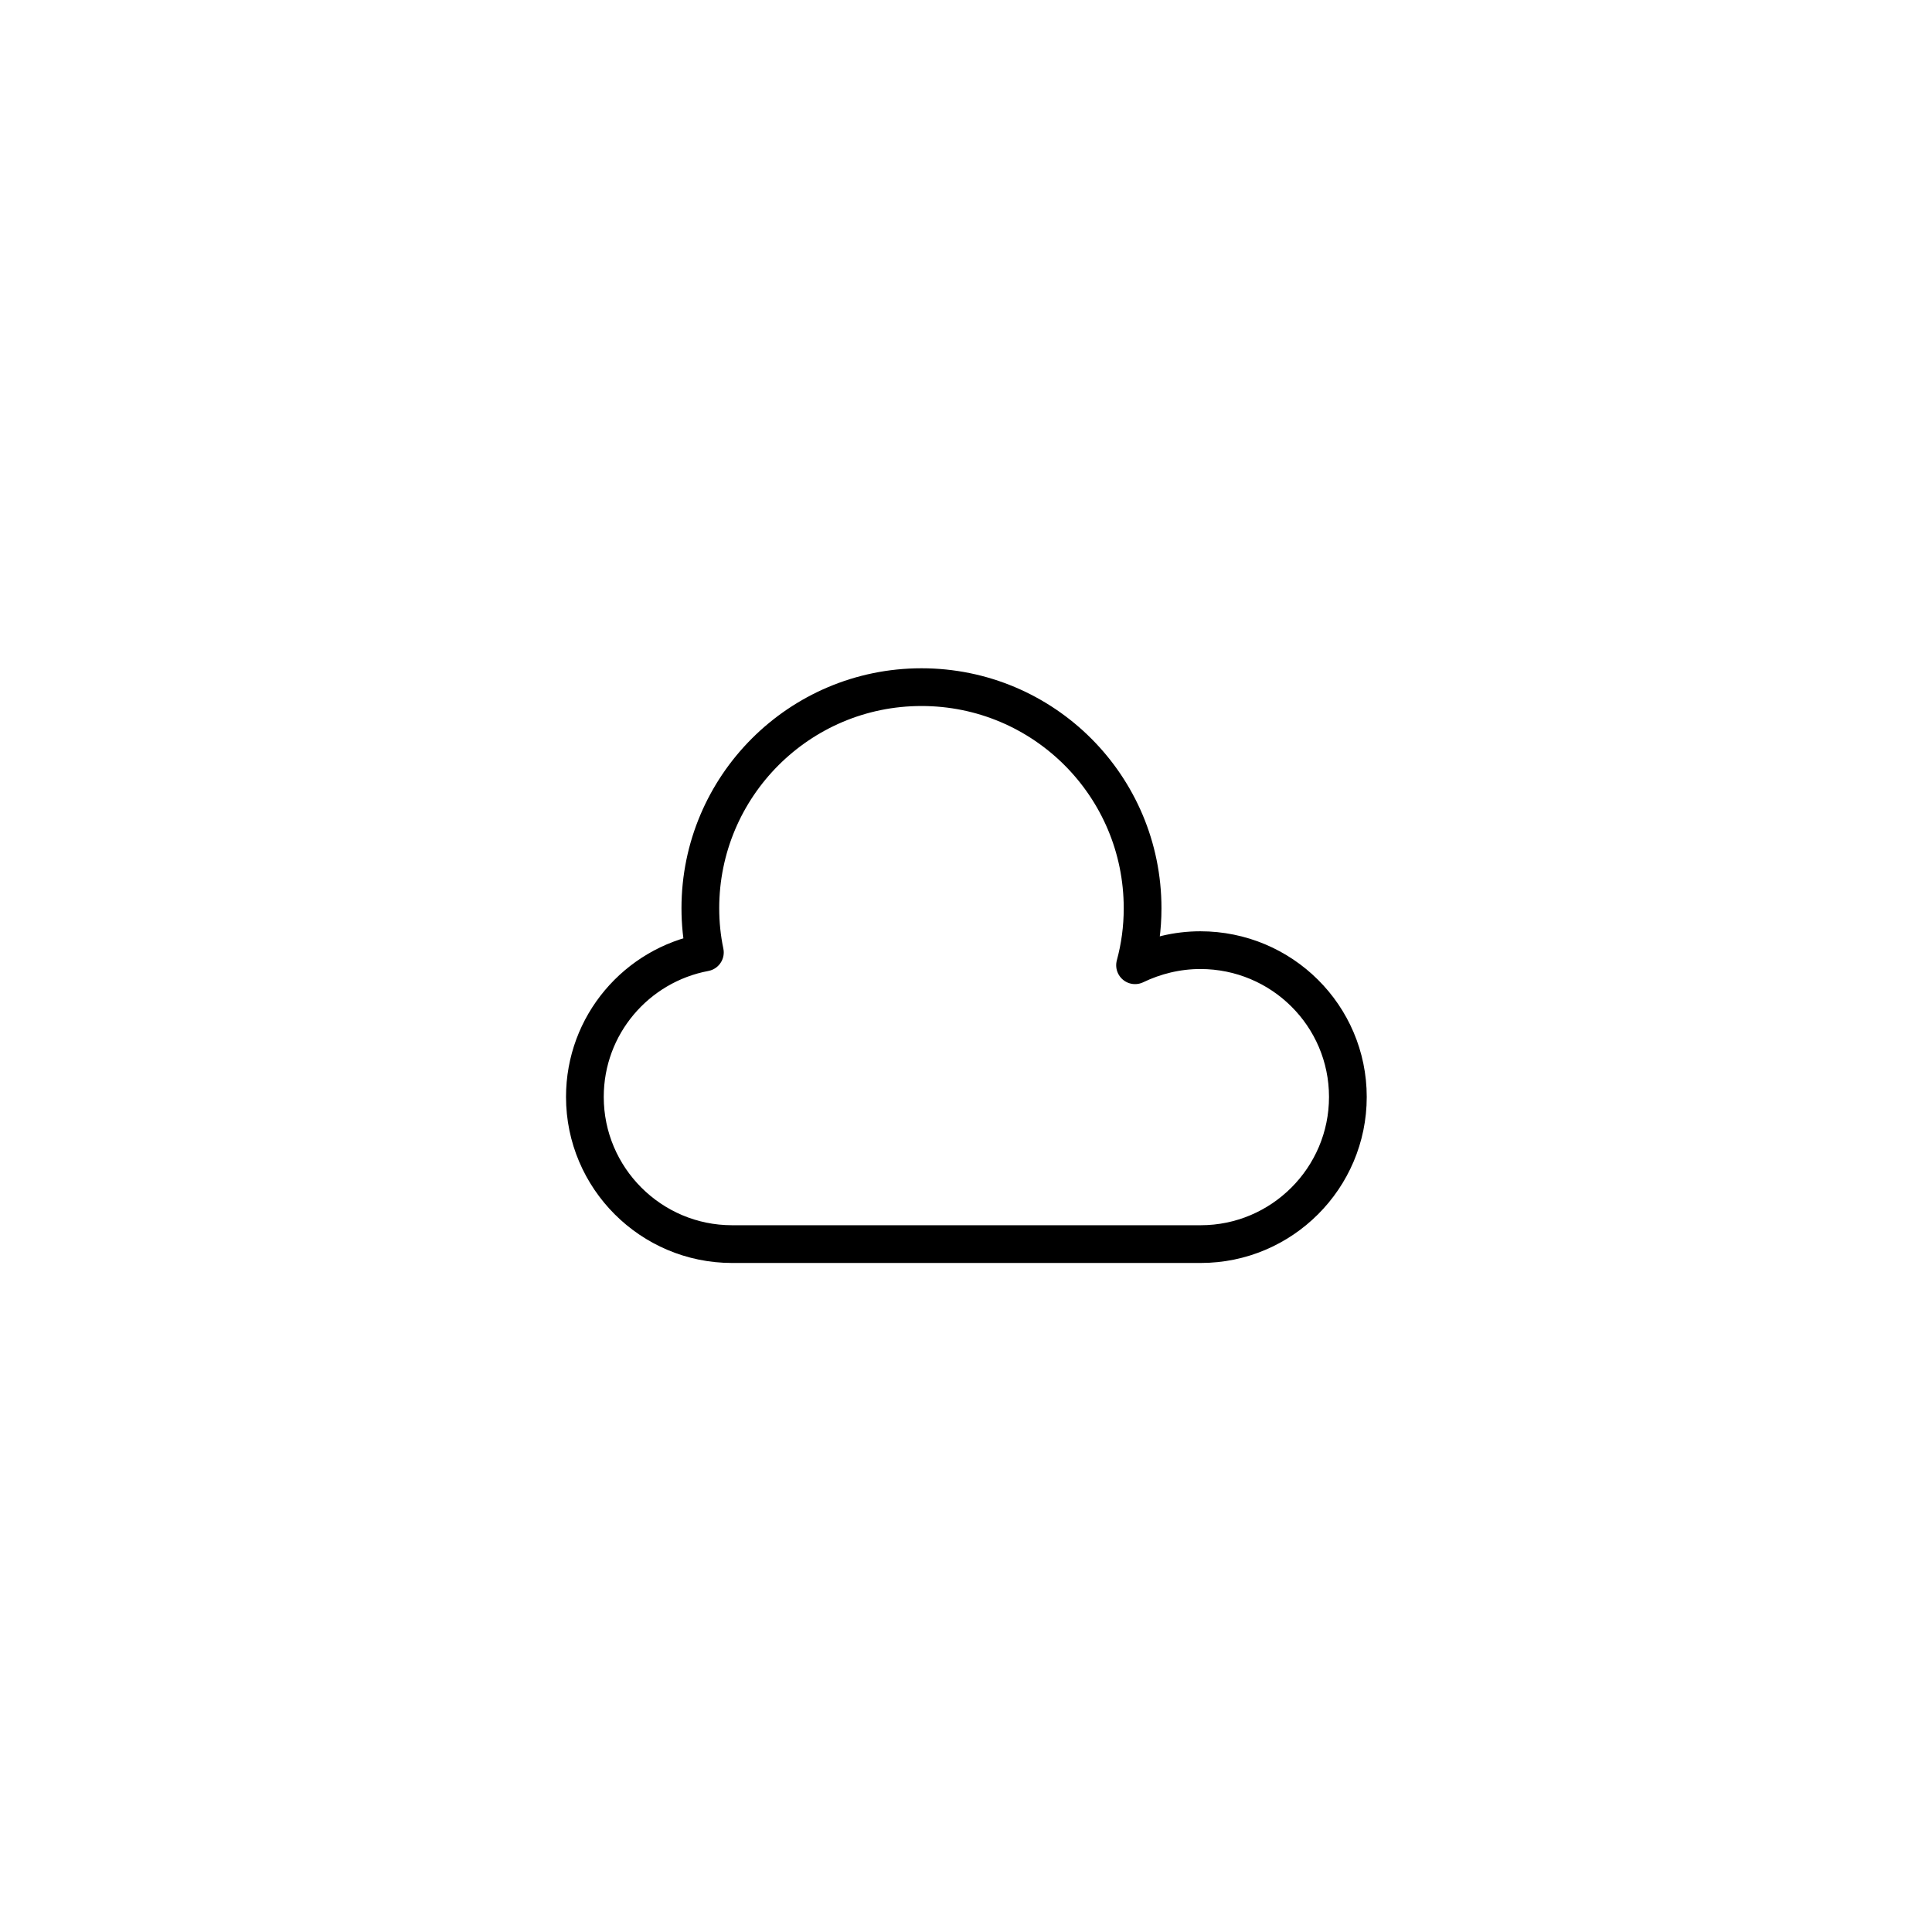 <?xml version="1.0" ?><svg enable-background="new 0 0 512 512" height="512px" id="Layer_1" version="1.1" viewBox="0 0 512 512" width="512px" xml:space="preserve" xmlns="http://www.w3.org/2000/svg" xmlns:xlink="http://www.w3.org/1999/xlink"><g><path d="   M318.1,251.8c-6.2,0-12.1,1.5-17.3,4c1.3-4.8,2-9.8,2-15.1c0-32.4-26.2-58.6-58.6-58.6s-58.6,26.3-58.6,58.6c0,4,0.4,7.9,1.2,11.7   c-18.1,3.4-31.8,19.2-31.8,38.3c0,21.5,17.5,39,39,39c19,0,102.7,0,124.2,0s39-17.5,39-39S339.7,251.8,318.1,251.8z" fill="none" stroke="#000000" stroke-linecap="round" stroke-linejoin="round" stroke-miterlimit="10" stroke-width="10"/></g></svg>